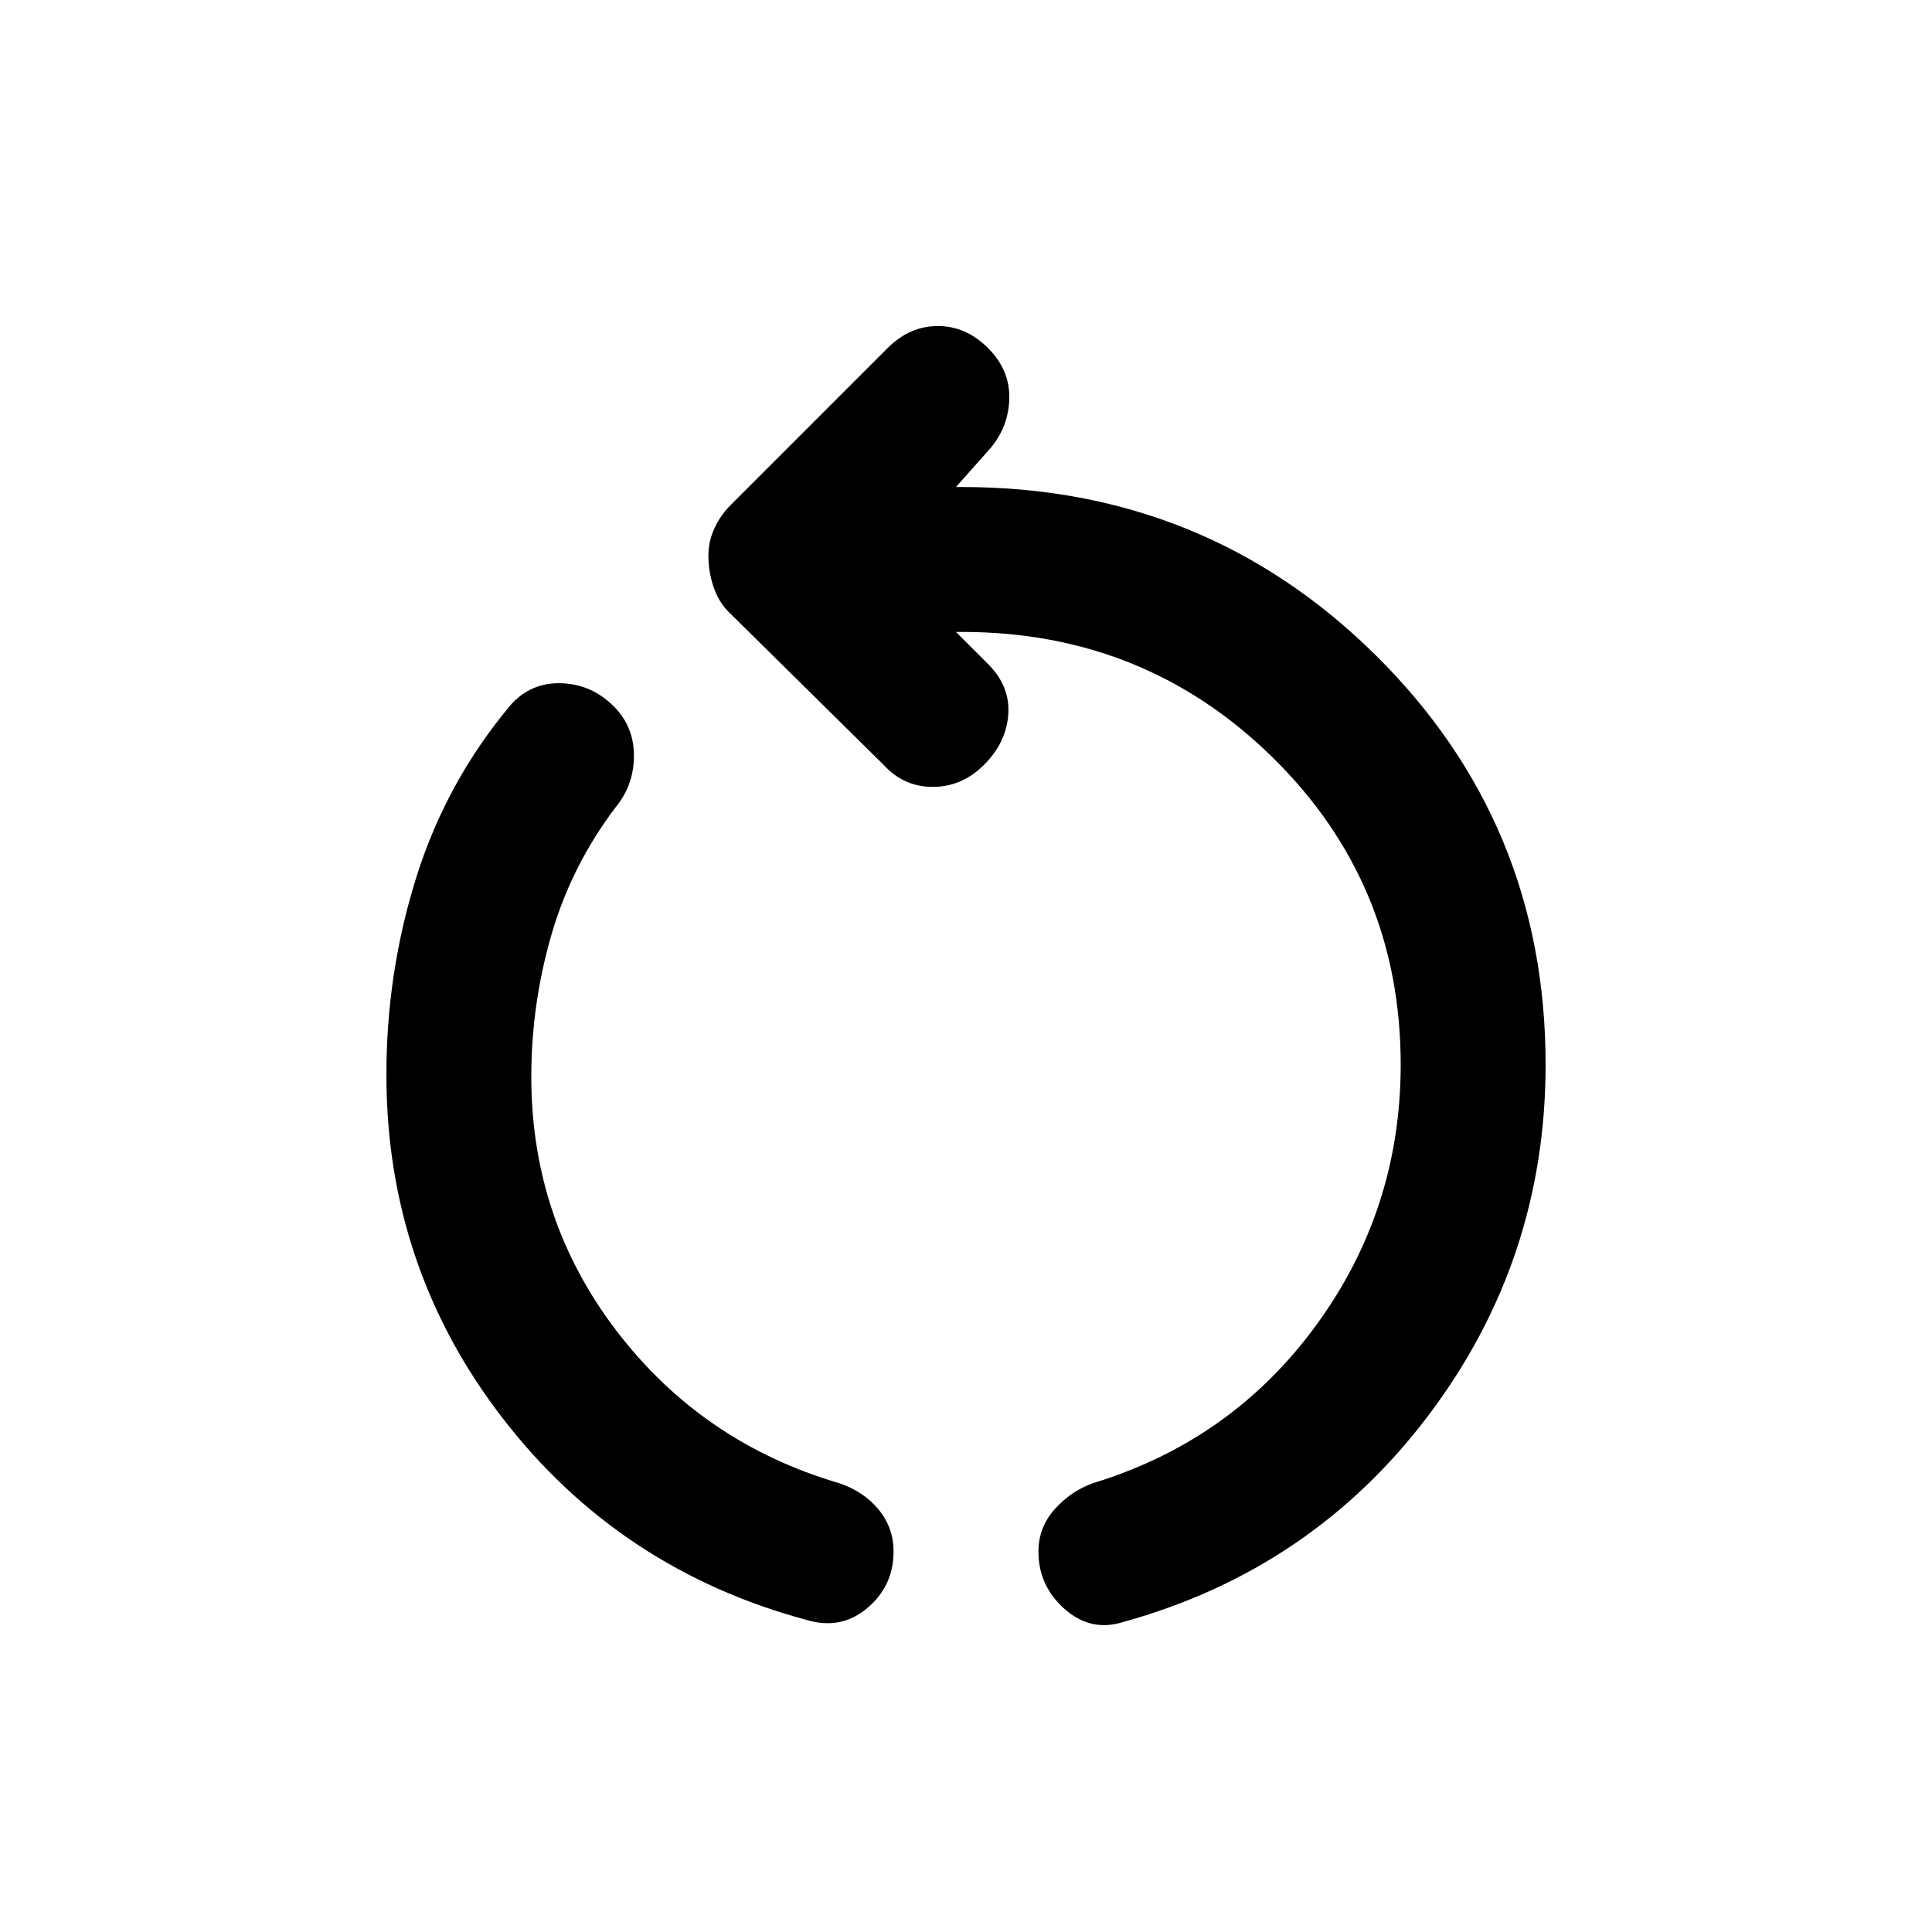 <svg xmlns="http://www.w3.org/2000/svg" height="20" viewBox="0 -960 960 960" width="20"><path d="M401-155q-93-25-151-100t-58-171q0-51 15-98.5t47-85.5q10-11 25-10.5t26 11.5q10 10 10 24.5t-9 25.5q-22 29-32 63.5T264-425q0 71 42.5 126.5T417-223q12 4 19.5 13t7.5 21q0 17-13 28t-30 6Zm157 1q-16 5-29-6.5T516-189q0-12 8-21t19-13q69-21 111-78.5T696-431q0-90-63.5-152.5T478-646h-3l16 16q11 11 10 25t-12 25q-11 11-25.5 11T439-580l-77-76q-5-5-7.5-12.5T352-684q0-7 3-13.5t8-11.5l78-78q11-11 25-11t25 11q11 11 10.5 25.5T491-736l-16 18h3q121 0 205.5 83.5T768-431q0 97-58 174T558-154Z"/></svg>